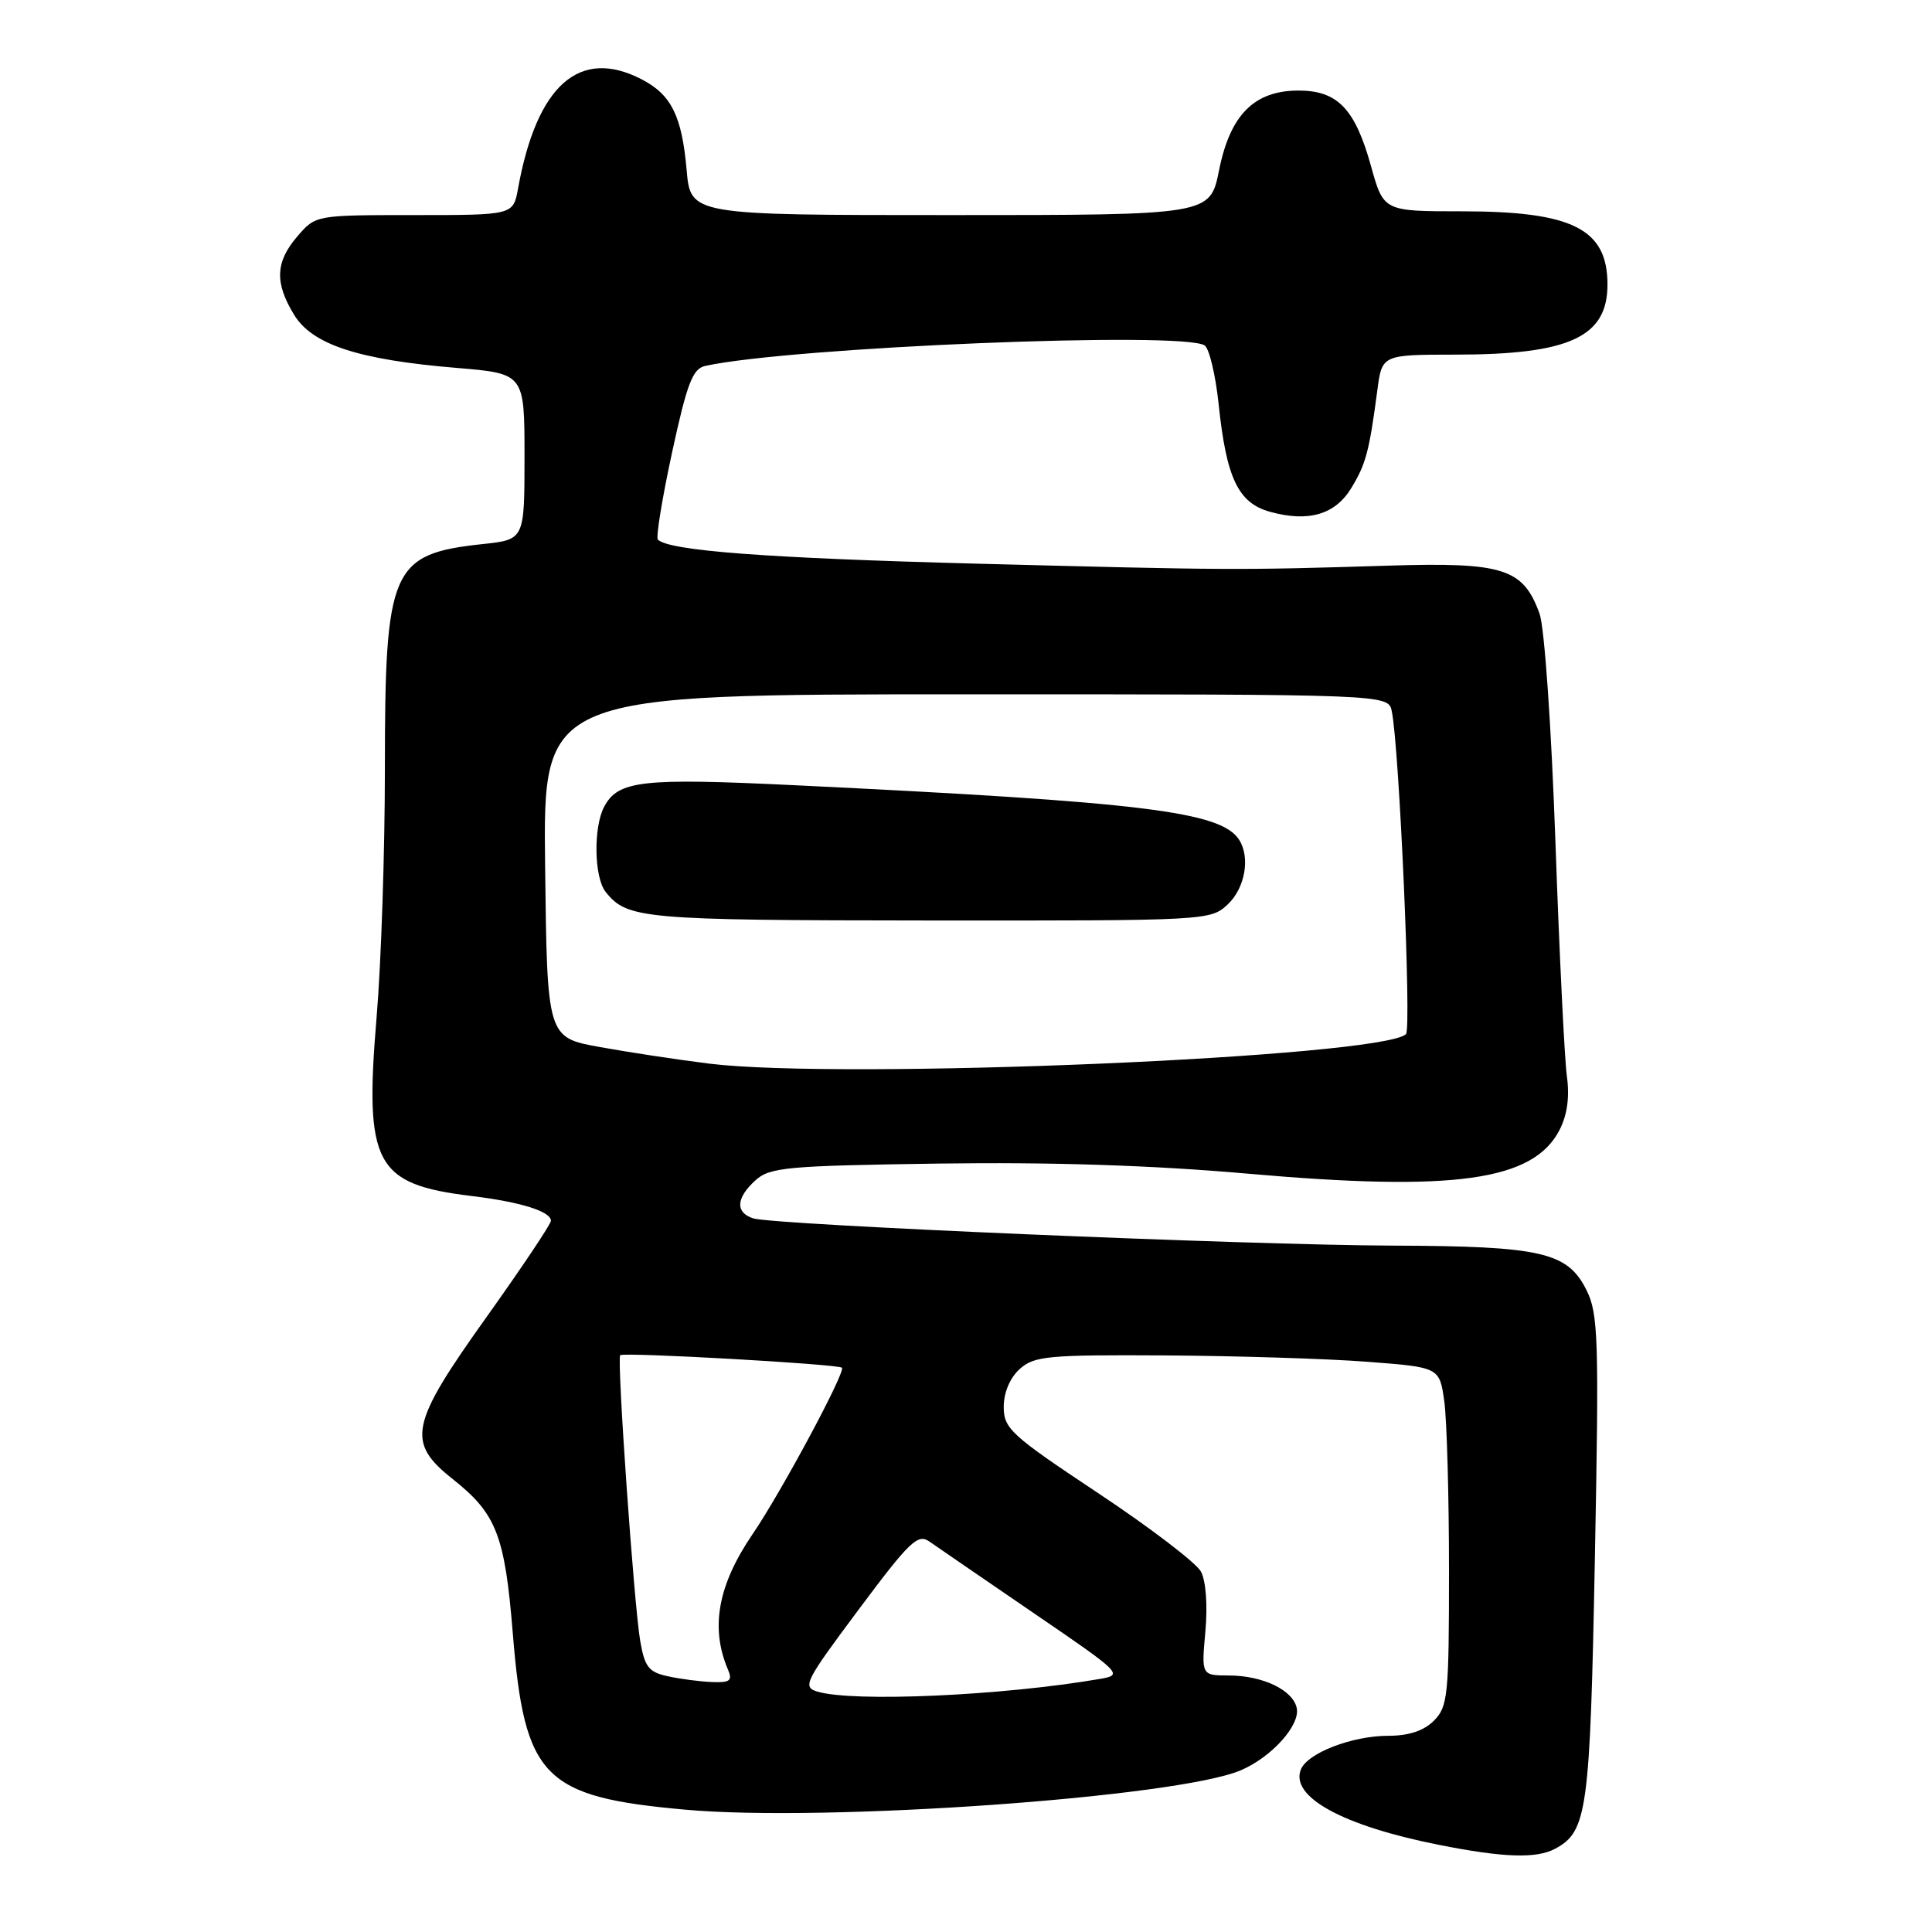 <?xml version="1.0" encoding="UTF-8" standalone="no"?>
<!DOCTYPE svg PUBLIC "-//W3C//DTD SVG 1.1//EN" "http://www.w3.org/Graphics/SVG/1.1/DTD/svg11.dtd" >
<svg xmlns="http://www.w3.org/2000/svg" xmlns:xlink="http://www.w3.org/1999/xlink" version="1.1" viewBox="0 0 256 256">
 <g >
 <path fill="currentColor"
d=" M 206.06 244.97 C 210.33 242.68 210.69 240.00 211.33 206.45 C 211.89 177.37 211.78 174.08 210.22 170.95 C 207.71 165.91 204.26 165.12 184.50 165.05 C 165.19 164.98 102.55 162.31 99.81 161.44 C 97.41 160.68 97.52 158.74 100.10 156.40 C 102.01 154.67 104.24 154.47 124.35 154.18 C 139.25 153.97 152.68 154.40 165.37 155.52 C 192.75 157.93 203.16 156.47 206.64 149.74 C 207.67 147.74 208.00 145.36 207.62 142.62 C 207.31 140.35 206.62 126.35 206.10 111.50 C 205.56 96.22 204.65 83.12 204.00 81.32 C 201.83 75.31 199.21 74.48 184.00 74.95 C 163.82 75.57 162.95 75.56 129.50 74.69 C 101.65 73.96 88.64 72.98 87.17 71.50 C 86.89 71.22 87.74 66.03 89.05 59.96 C 91.05 50.74 91.78 48.85 93.47 48.48 C 104.95 45.99 156.72 43.86 159.62 45.77 C 160.23 46.17 161.06 49.65 161.47 53.50 C 162.50 63.37 164.06 66.65 168.30 67.82 C 173.39 69.22 176.92 68.19 179.06 64.66 C 180.99 61.48 181.43 59.83 182.50 51.75 C 183.12 47.00 183.12 47.00 192.81 46.99 C 207.95 46.99 213.00 44.66 213.00 37.71 C 213.00 30.33 208.38 28.00 193.70 28.00 C 183.33 28.00 183.33 28.00 181.66 21.99 C 179.55 14.41 177.24 12.00 172.06 12.00 C 166.19 12.00 163.00 15.21 161.53 22.57 C 160.34 28.50 160.34 28.50 125.92 28.50 C 91.50 28.50 91.50 28.50 90.98 22.50 C 90.35 15.36 88.95 12.54 85.02 10.51 C 76.79 6.25 71.12 11.26 68.64 25.00 C 68.00 28.50 68.00 28.50 54.92 28.50 C 41.83 28.50 41.83 28.50 39.41 31.31 C 36.49 34.70 36.37 37.46 38.97 41.71 C 41.38 45.67 47.50 47.67 60.51 48.75 C 69.50 49.50 69.50 49.50 69.50 60.50 C 69.50 71.50 69.50 71.50 63.98 72.09 C 51.82 73.40 51.00 75.29 51.00 101.82 C 51.00 112.76 50.51 127.60 49.90 134.80 C 48.27 154.27 49.68 156.91 62.43 158.47 C 68.98 159.26 73.00 160.52 73.00 161.76 C 73.00 162.20 69.17 167.92 64.50 174.47 C 54.27 188.80 53.80 191.09 60.03 196.02 C 65.78 200.58 66.90 203.46 67.95 216.45 C 69.51 235.58 71.97 238.10 90.79 239.79 C 109.34 241.47 156.01 238.16 164.42 234.57 C 168.47 232.84 172.27 228.64 171.83 226.36 C 171.37 223.97 167.38 222.03 162.84 222.01 C 159.19 222.00 159.19 222.00 159.72 216.17 C 160.03 212.72 159.79 209.47 159.13 208.24 C 158.51 207.09 152.38 202.41 145.50 197.84 C 133.95 190.17 133.00 189.30 133.00 186.42 C 133.00 184.52 133.82 182.57 135.12 181.40 C 137.03 179.68 138.84 179.51 154.37 179.60 C 163.79 179.66 175.83 180.03 181.13 180.44 C 190.75 181.17 190.75 181.17 191.38 185.72 C 191.72 188.23 192.00 198.32 192.00 208.14 C 192.00 224.67 191.85 226.15 190.00 228.00 C 188.66 229.34 186.67 230.00 183.97 230.00 C 179.14 230.00 173.21 232.30 172.36 234.49 C 170.97 238.12 177.96 241.93 190.65 244.45 C 199.19 246.15 203.58 246.30 206.06 244.97 Z  M 108.32 224.15 C 106.28 223.54 106.64 222.83 113.78 213.27 C 120.53 204.22 121.62 203.17 123.16 204.27 C 124.12 204.94 130.31 209.19 136.92 213.71 C 148.70 221.75 148.88 221.93 145.72 222.47 C 132.80 224.69 113.08 225.57 108.32 224.15 Z  M 88.52 222.12 C 85.98 221.58 85.43 220.89 84.84 217.49 C 84.01 212.75 81.71 179.93 82.18 179.57 C 82.73 179.15 111.09 180.75 111.56 181.23 C 112.09 181.75 103.50 197.75 99.71 203.30 C 95.12 210.04 94.09 215.70 96.47 221.25 C 97.08 222.69 96.72 222.98 94.36 222.88 C 92.79 222.82 90.16 222.48 88.52 222.12 Z  M 94.00 140.94 C 89.88 140.43 83.35 139.44 79.50 138.74 C 72.50 137.48 72.50 137.48 72.23 114.74 C 71.96 92.00 71.96 92.00 127.96 92.00 C 183.96 92.00 183.96 92.00 184.42 94.25 C 185.42 99.12 187.05 136.34 186.30 137.03 C 182.96 140.10 111.67 143.11 94.00 140.94 Z  M 162.69 119.83 C 164.97 117.68 165.69 113.64 164.20 111.29 C 161.82 107.54 151.60 106.28 105.17 104.04 C 85.04 103.07 81.91 103.42 80.06 106.89 C 78.61 109.59 78.72 116.27 80.25 118.18 C 83.10 121.76 85.09 121.94 122.94 121.97 C 160.02 122.00 160.39 121.98 162.69 119.83 Z "/>
</g>
</svg>